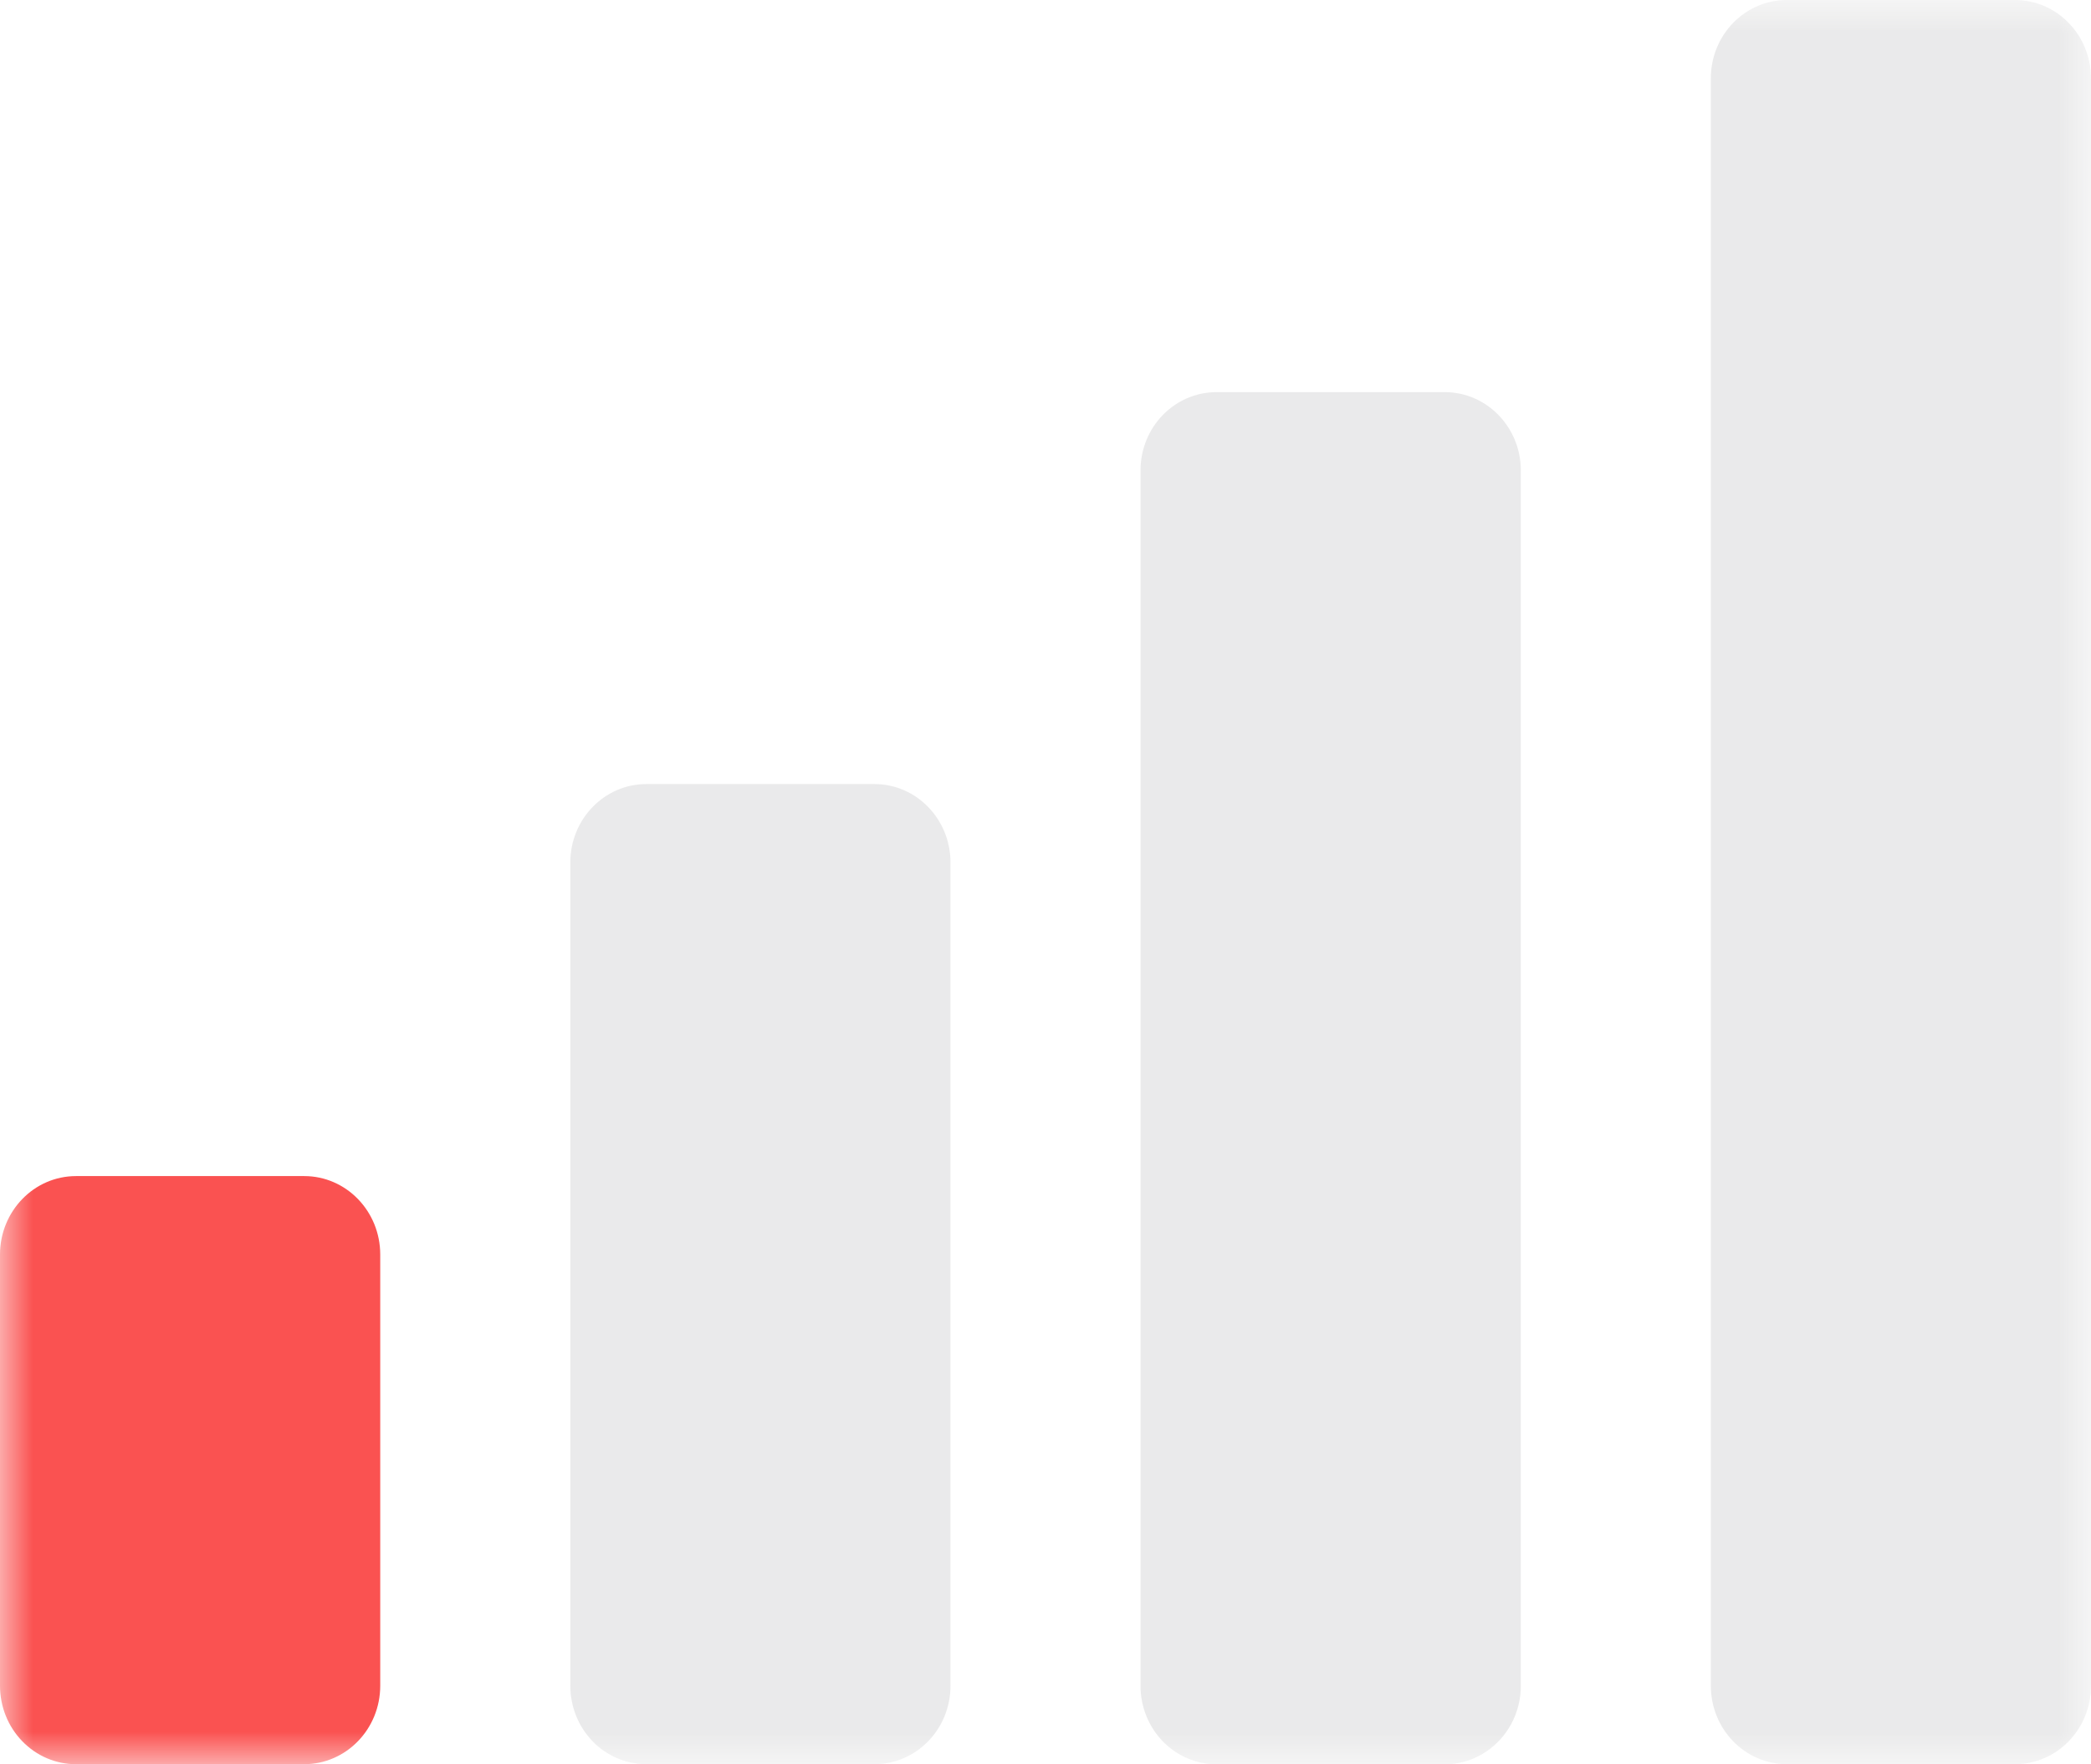 <?xml version="1.0" encoding="UTF-8"?>
<svg width="32px" height="27px" viewBox="0 0 32 27" version="1.1" xmlns="http://www.w3.org/2000/svg" xmlns:xlink="http://www.w3.org/1999/xlink">
    <title>2格信号</title>
    <defs>
        <polygon id="path-1" points="0 0 32 0 32 27 0 27"></polygon>
    </defs>
    <g id="页面-1" stroke="none" stroke-width="1" fill="none" fill-rule="evenodd">
        <g id="【手机端】2个信号" transform="translate(-929, -28)">
            <g id="编组-3备份-6" transform="translate(907, 10)">
                <g id="2格信号" transform="translate(22, 18)">
                    <mask id="mask-2" fill="white">
                        <use xlink:href="#path-1"></use>
                    </mask>
                    <g id="Clip-2"></g>
                    <path d="M-1.36424205e-12,19.199 C-1.36424205e-12,18.536 0.52,17.998 1.164,17.998 L4.655,17.998 C5.298,17.998 5.819,18.535 5.819,19.199 L5.819,25.797 C5.819,26.461 5.298,26.998 4.655,26.998 L1.164,26.998 C0.855,26.999 0.559,26.872 0.341,26.647 C0.122,26.422 -0,26.116 -1.36424205e-12,25.797 L-1.36424205e-12,19.199 Z" id="Fill-1" fill="#FA5251" mask="url(#mask-2)"></path>
                    <path d="M8.728,13.199 C8.728,12.537 9.248,11.999 9.891,11.999 L13.383,11.999 C14.024,11.999 14.546,12.536 14.546,13.199 L14.546,25.797 C14.546,26.461 14.026,26.998 13.381,26.998 L9.891,26.998 C9.582,26.998 9.286,26.872 9.068,26.647 C8.85,26.421 8.728,26.116 8.728,25.797 L8.728,13.199 Z" id="路径" fill="#ACADAE" opacity="0.5" mask="url(#mask-2)"></path>
                    <path d="M17.454,7.2 C17.454,6.537 17.974,6.001 18.619,6.001 L22.109,6.001 C22.752,6.001 23.274,6.537 23.274,7.2 L23.274,25.799 C23.274,26.462 22.752,27 22.109,27 L18.619,27 C18.31,27 18.014,26.874 17.795,26.649 C17.577,26.423 17.454,26.118 17.454,25.799 L17.454,7.2 Z" id="路径" fill="#ACADAE" opacity="0.5" mask="url(#mask-2)"></path>
                    <path d="M26.182,1.199 C26.182,0.538 26.702,-4.76025975e-06 27.345,-4.76025975e-06 L30.837,-4.76025975e-06 C31.478,-4.76025975e-06 32,0.536 32,1.201 L32,25.797 C32,26.461 31.48,26.998 30.837,26.998 L27.345,26.998 C27.037,26.998 26.741,26.872 26.523,26.647 C26.304,26.421 26.182,26.116 26.182,25.797 L26.182,1.199 Z" id="路径" fill="#ACADAE" opacity="0.5" mask="url(#mask-2)"></path>
                </g>
            </g>
        </g>
    </g>
</svg>